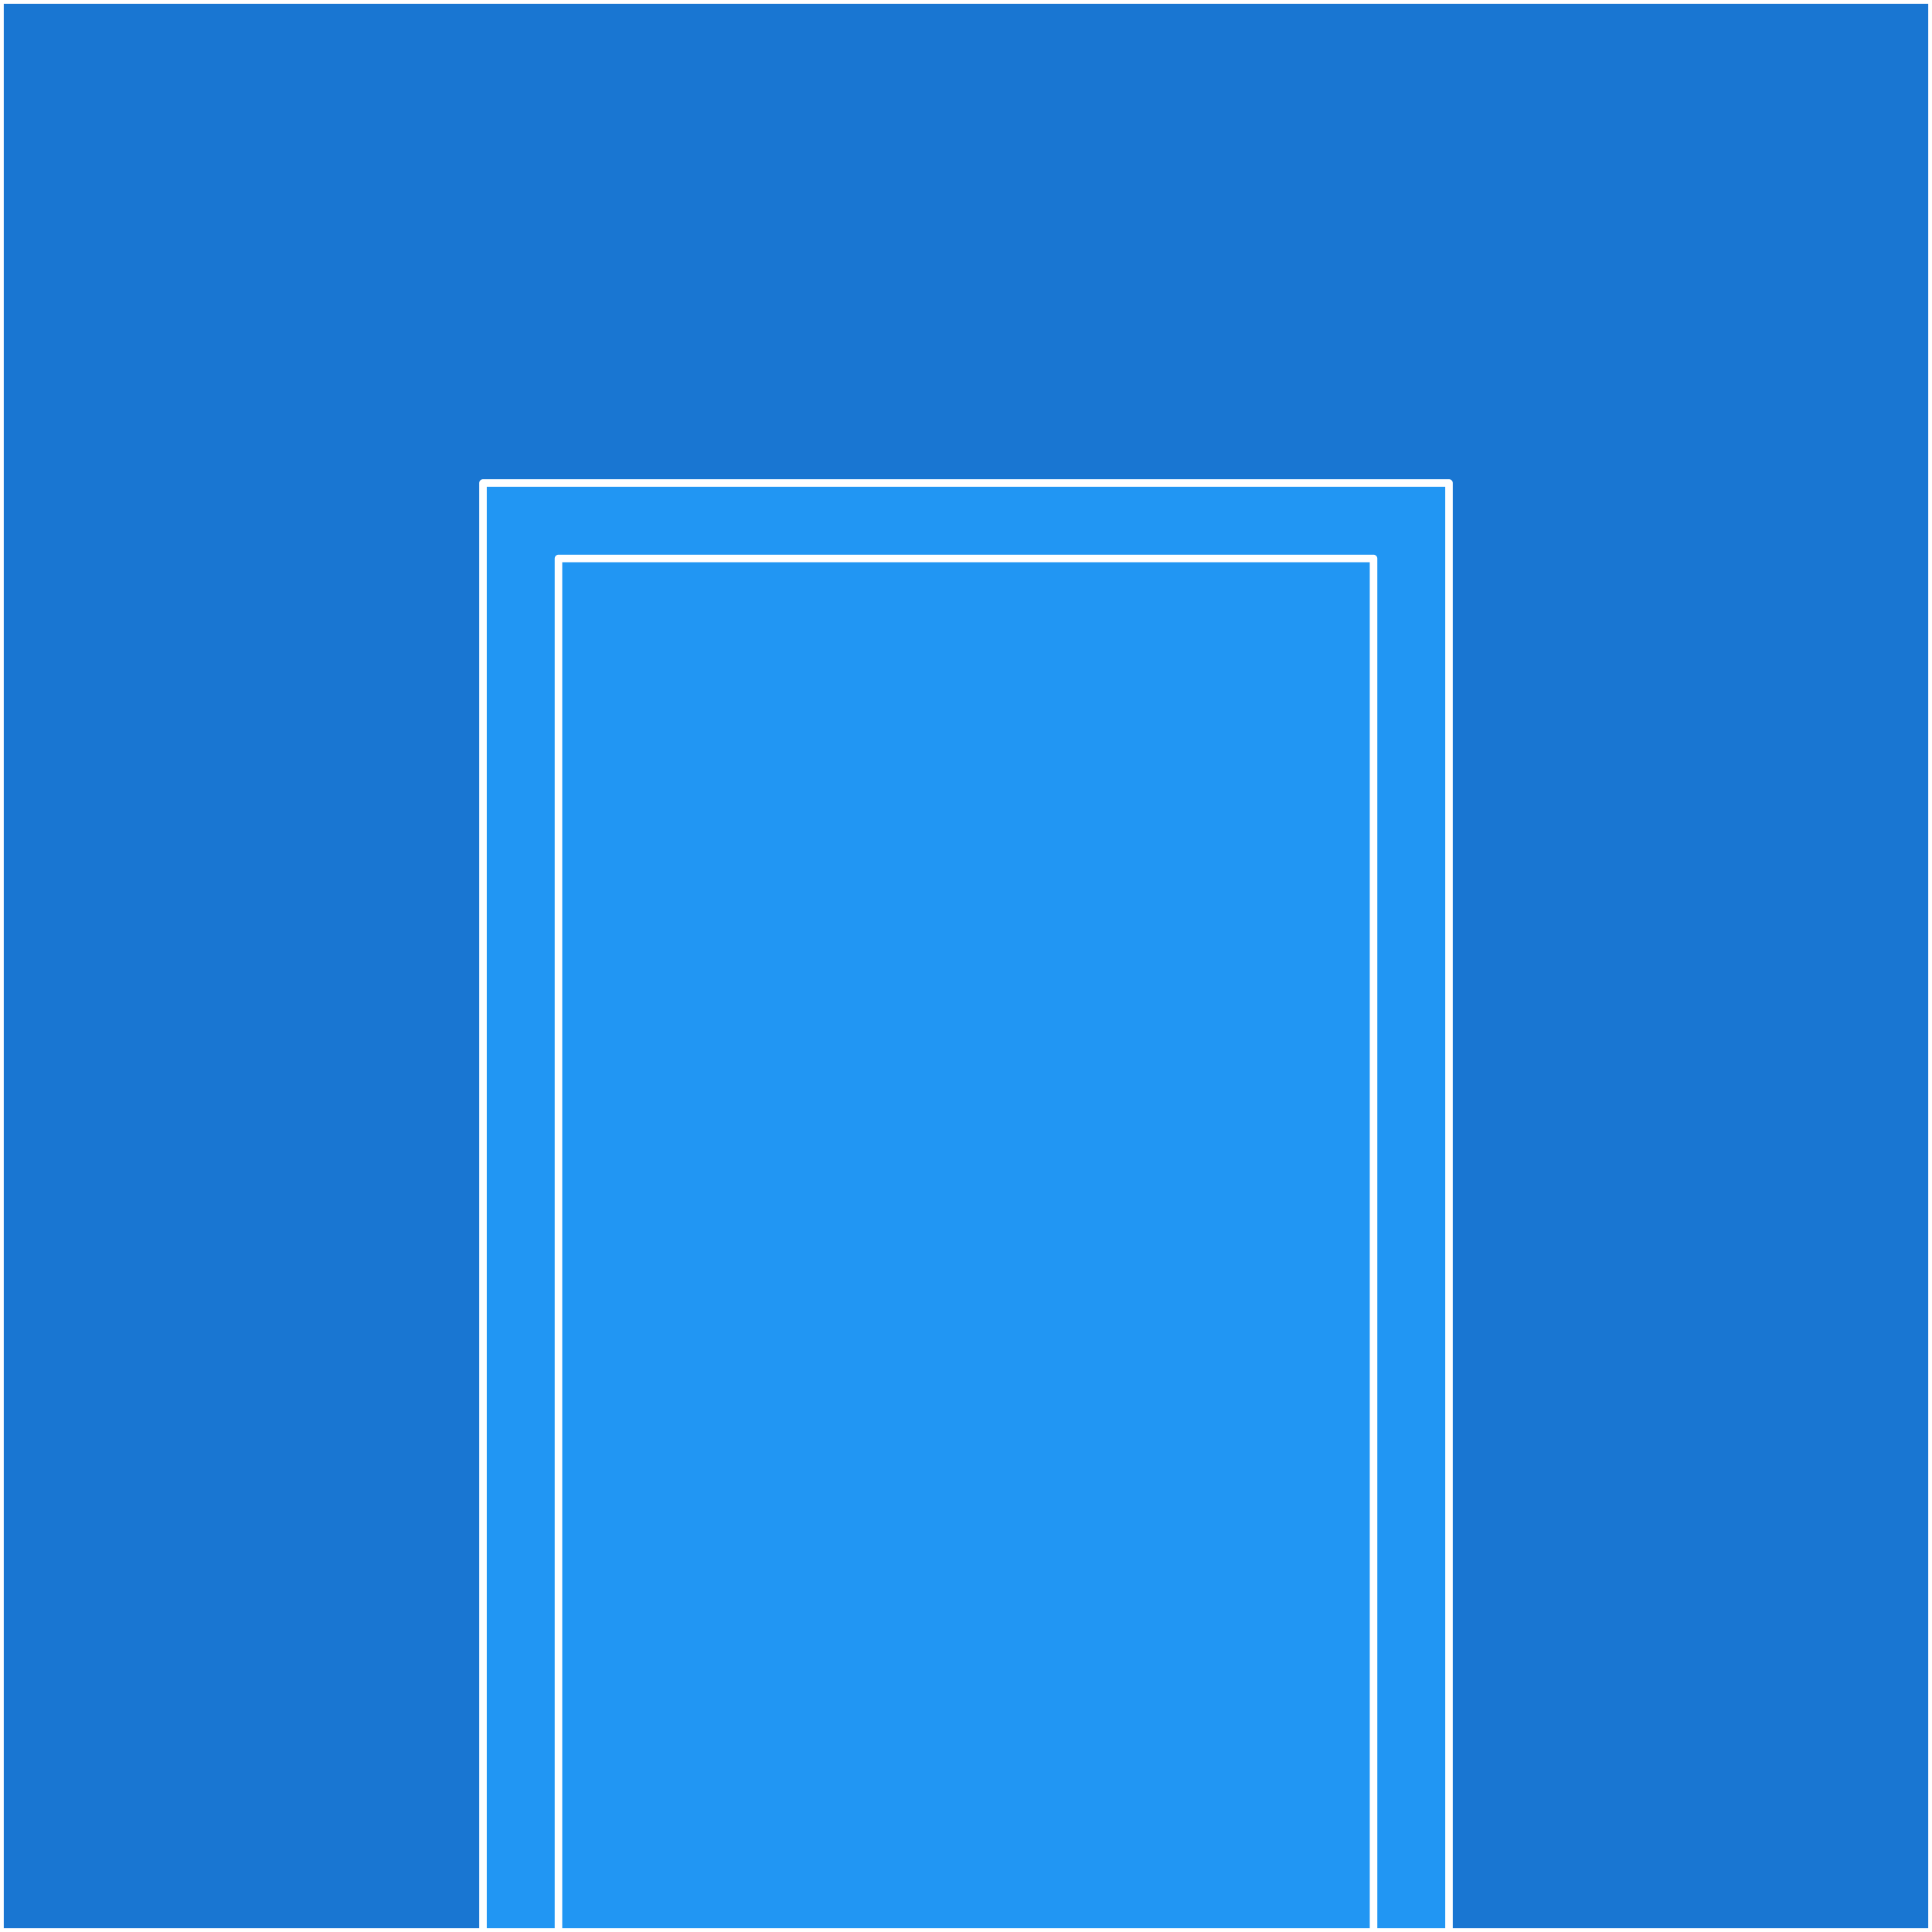 <?xml version="1.0" encoding="UTF-8"?>
<svg width="1024px" height="1024px" viewBox="0 0 1024 1024" xmlns="http://www.w3.org/2000/svg" xmlns:xlink="http://www.w3.org/1999/xlink" version="1.1">
 <rect x="0" y="0" width="1024" height="1024" fill="#333333" stroke="none"/>
 <!-- Generated by Pixelmator Pro 2.1.3 -->
 <g id="group">
  <path id="Path" d="M0 0 L1024 0 1024 1024 0 1024 Z" fill="#2196f3" fill-opacity="1" stroke="none"/>
  <path id="Path-1" d="M256 1024 L0 1024 0 0 1024 0 1024 1024 768 1024 768 256 256 256 Z" fill="#1976d2" fill-opacity="1" stroke="none"/>
  <path id="Path-2" d="M768 1024 L768 256 256 256 256 1024 M296 1024 L296 296 728 296 728 1024" fill="none" stroke="#ffffff" stroke-width="4" stroke-opacity="1" stroke-linejoin="round" stroke-linecap="round"/>
  <path id="Path-3" d="M1022 129 L1022 128 1022 2 897 2 896 2 769 2 768 2 641 2 640 2 514 2 510 2 385 2 384 2 257 2 256 2 129 2 128 2 2 2 2 128 2 129 2 256 2 257 2 384 2 385 2 510 2 514 2 640 2 641 2 768 2 769 2 896 2 897 2 1022 128 1022 129 1022 256 1022 257 1022 384 1022 385 1022 510 1022 514 1022 640 1022 641 1022 768 1022 769 1022 896 1022 897 1022 1022 1022 1022 897 1022 896 1022 769 1022 768 1022 641 1022 640 1022 514.05 1022 510 1022 385 1022 384 1022 257 1022 256 Z M0 0 L1024 0 1024 1024 0 1024 Z" fill="#ffffff" fill-opacity="1" stroke="none"/>
 </g>
</svg>
